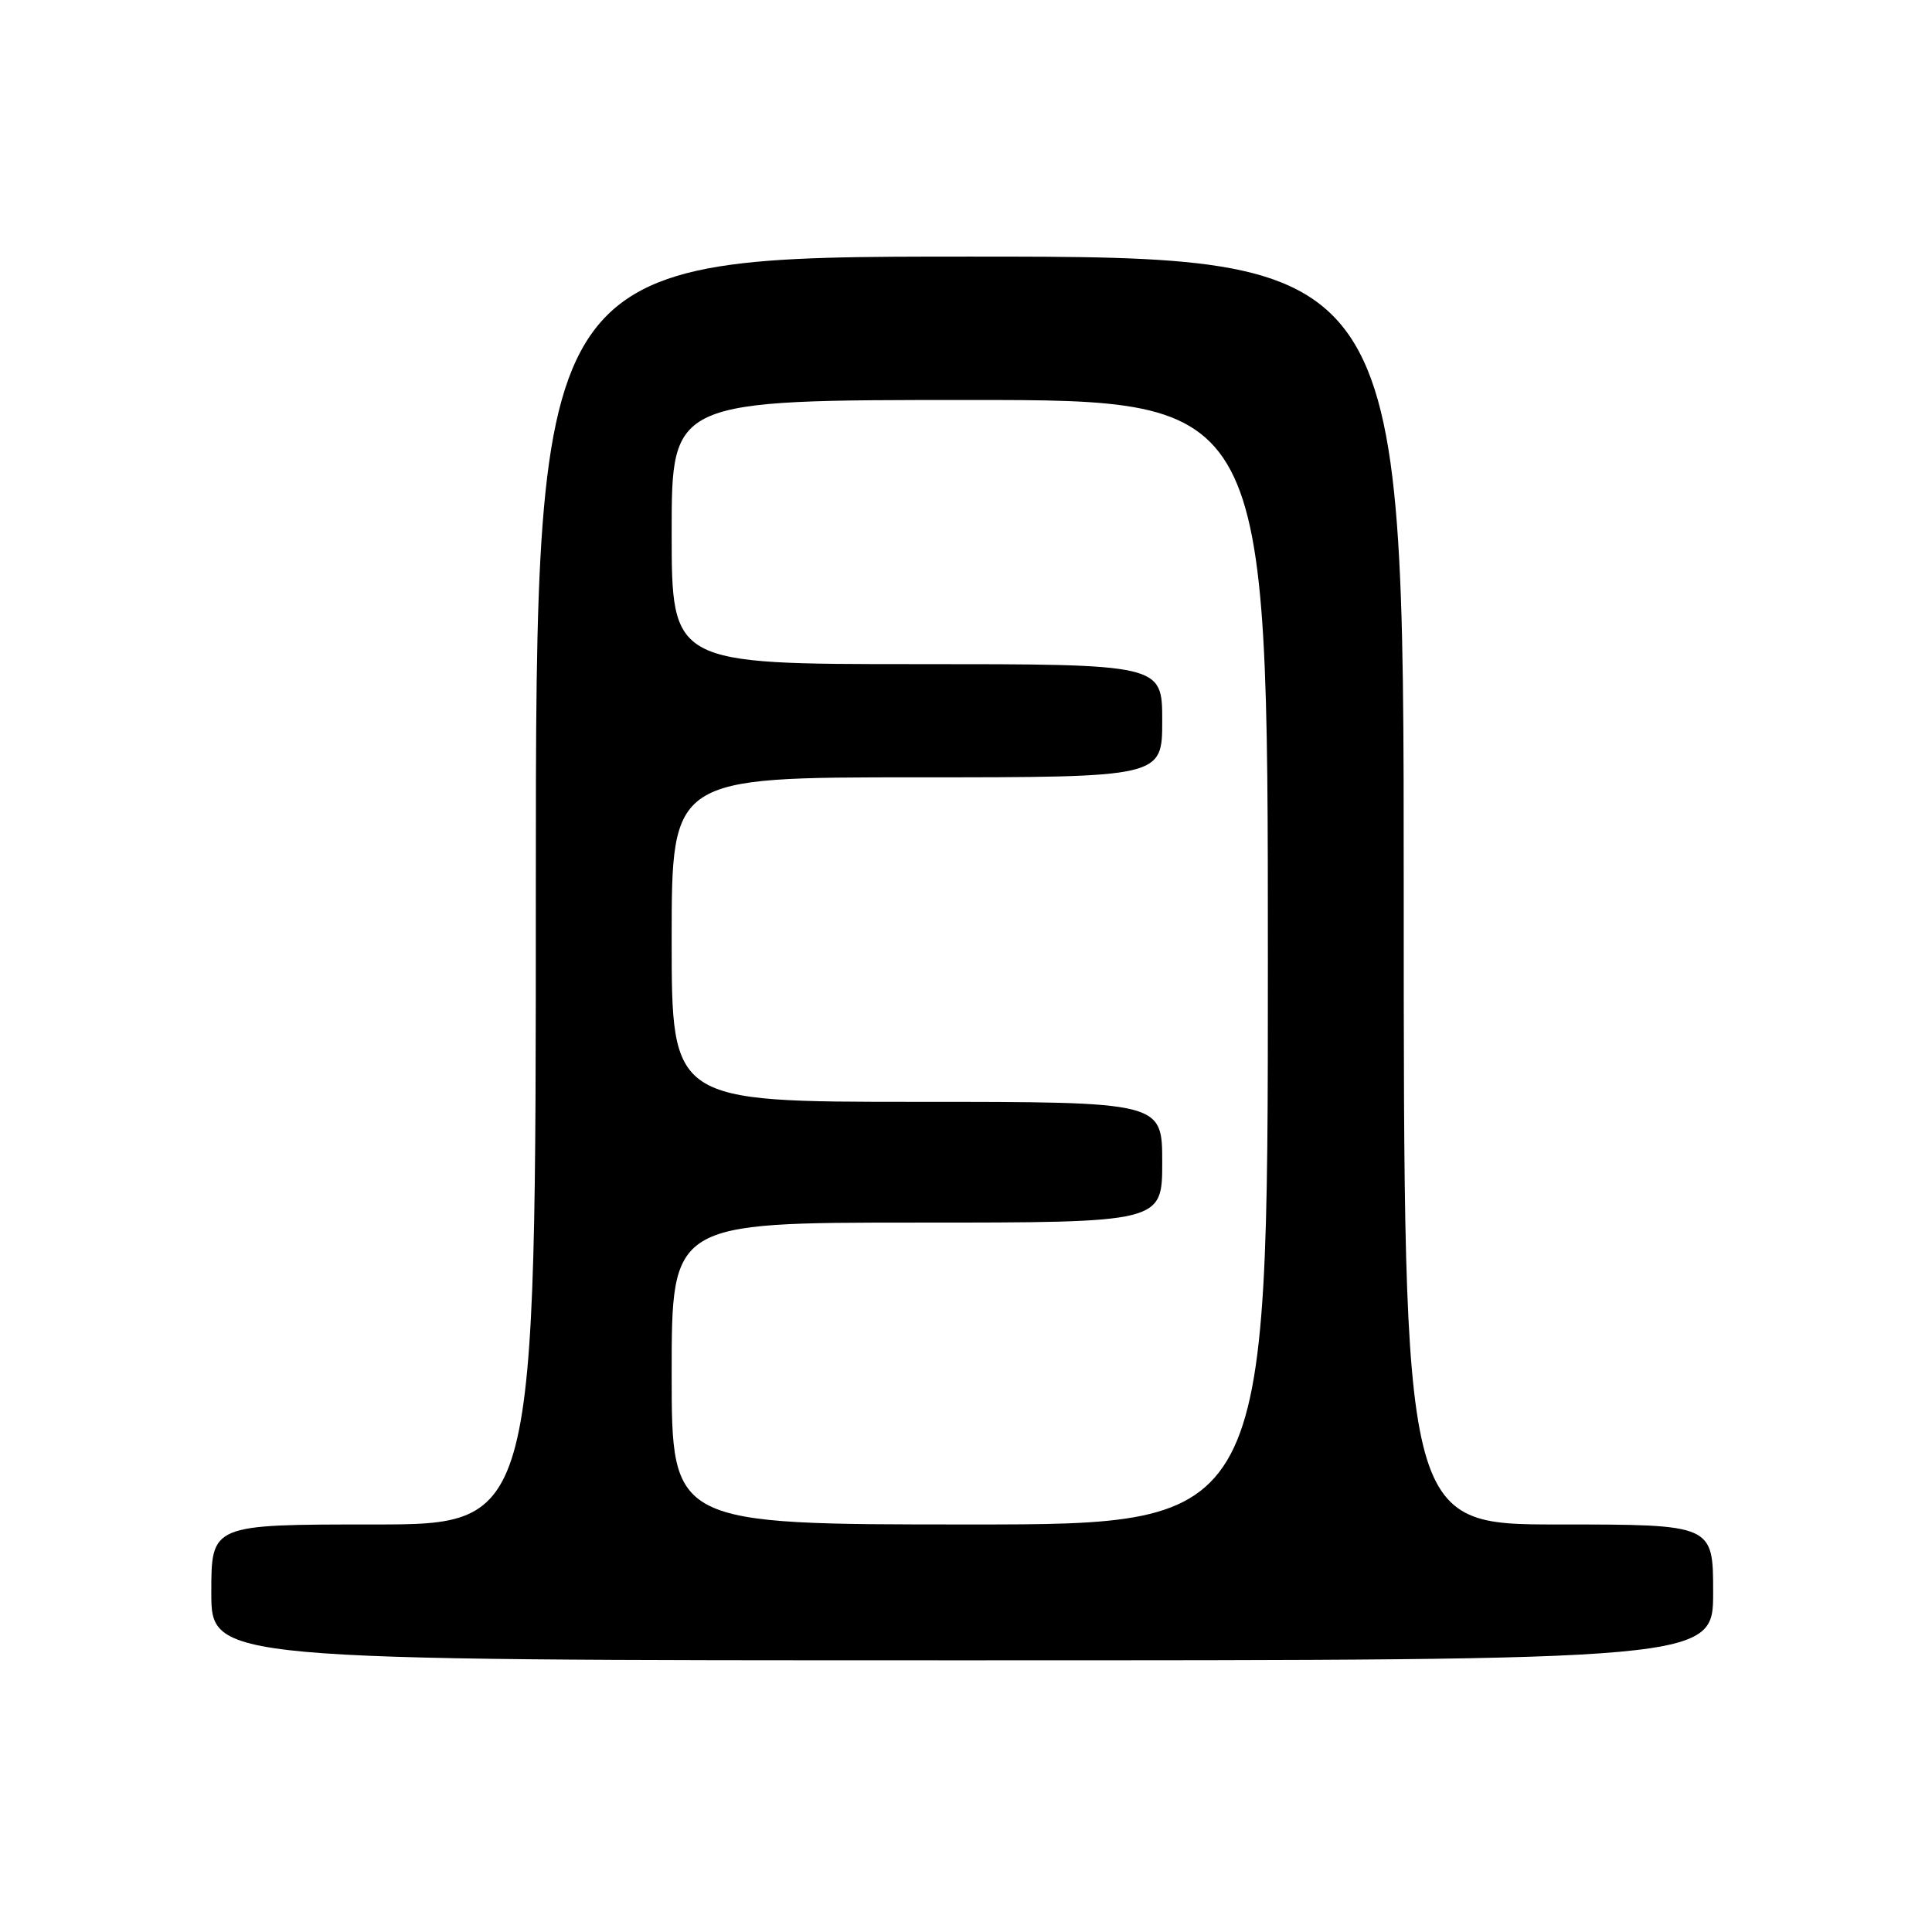 <?xml version="1.0" encoding="UTF-8" standalone="no"?>
<!DOCTYPE svg PUBLIC "-//W3C//DTD SVG 1.1//EN" "http://www.w3.org/Graphics/SVG/1.1/DTD/svg11.dtd" >
<svg xmlns="http://www.w3.org/2000/svg" xmlns:xlink="http://www.w3.org/1999/xlink" version="1.1" viewBox="0 0 256 256">
 <g >
 <path fill="currentColor"
d=" M 227.00 211.00 C 227.00 202.00 227.00 202.00 206.50 202.00 C 186.00 202.00 186.00 202.00 186.00 118.00 C 186.00 34.00 186.00 34.00 128.50 34.00 C 71.00 34.00 71.00 34.00 71.00 118.00 C 71.00 202.00 71.00 202.00 49.50 202.00 C 28.00 202.00 28.00 202.00 28.00 211.00 C 28.00 220.00 28.00 220.00 127.50 220.00 C 227.00 220.00 227.00 220.00 227.00 211.00 Z  M 89.00 182.00 C 89.00 162.00 89.00 162.00 121.50 162.00 C 154.00 162.00 154.00 162.00 154.00 154.00 C 154.00 146.00 154.00 146.00 121.50 146.00 C 89.00 146.00 89.00 146.00 89.00 124.50 C 89.00 103.00 89.00 103.00 121.50 103.00 C 154.00 103.00 154.00 103.00 154.00 95.50 C 154.00 88.00 154.00 88.00 121.50 88.00 C 89.00 88.00 89.00 88.00 89.00 70.50 C 89.00 53.00 89.00 53.00 128.50 53.00 C 168.00 53.00 168.00 53.00 168.00 127.50 C 168.00 202.00 168.00 202.00 128.50 202.00 C 89.00 202.00 89.00 202.00 89.00 182.00 Z "/>
</g>
</svg>
